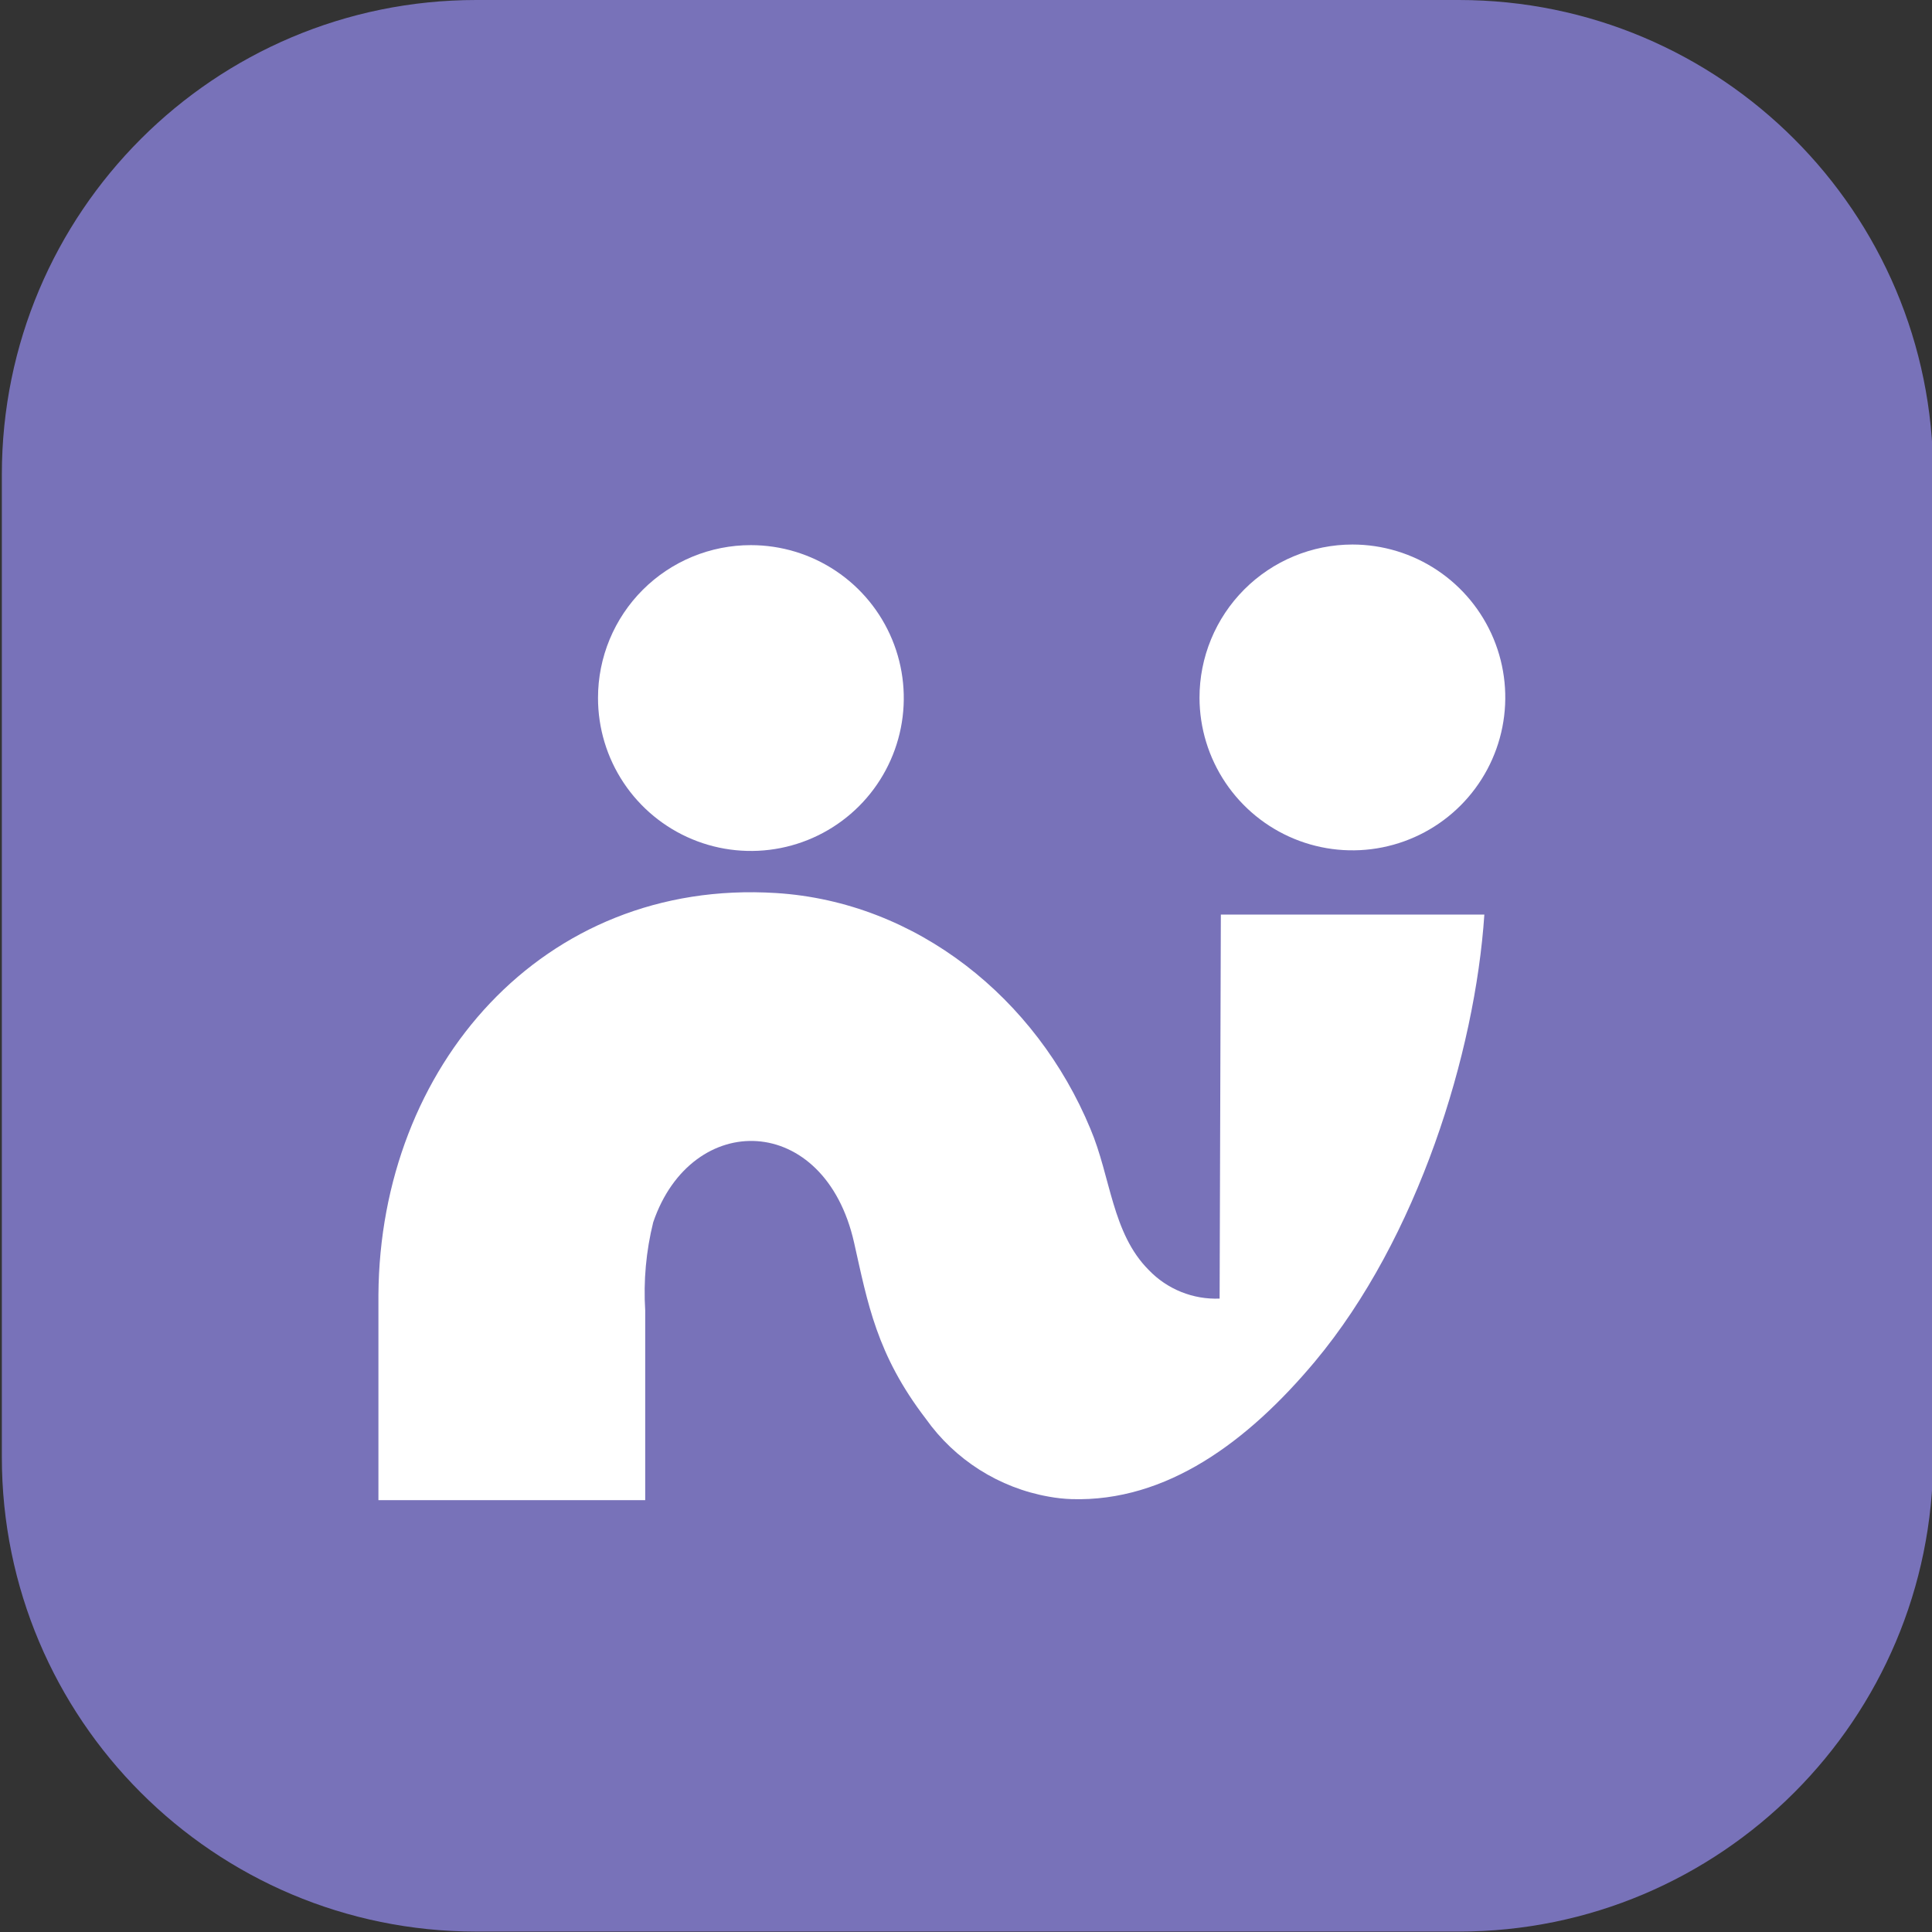 <svg width="395" height="395" viewBox="0 0 395 395" fill="none" xmlns="http://www.w3.org/2000/svg">
<rect x="0" y="0" width="395" height="395" fill="#333333" stroke="none"/>
<g clip-path="url(#clip0_1_326)">
<path d="M298.232 0H97.383C43.809 0 0.378 43.437 0.378 97.019V297.896C0.378 351.478 43.809 394.914 97.383 394.914H298.232C351.807 394.914 395.238 351.478 395.238 297.896V97.019C395.238 43.437 351.807 0 298.232 0Z" fill="#7872B9"/>
<path fill-rule="evenodd" clip-rule="evenodd" d="M276.499 111.328C282.677 111.328 288.717 113.159 293.856 116.591C298.995 120.022 303.001 124.9 305.369 130.607C307.738 136.315 308.361 142.597 307.162 148.659C305.963 154.721 302.994 160.291 298.631 164.667C294.268 169.042 288.706 172.026 282.648 173.242C276.59 174.458 270.308 173.85 264.595 171.497C258.882 169.144 253.994 165.15 250.549 160.02C247.104 154.89 245.257 148.854 245.241 142.674C245.235 138.563 246.039 134.492 247.607 130.691C249.175 126.891 251.476 123.437 254.378 120.526C257.281 117.616 260.728 115.305 264.524 113.727C268.319 112.149 272.388 111.333 276.499 111.328V111.328Z" fill="white"/>
<path fill-rule="evenodd" clip-rule="evenodd" d="M249.604 186.987H303.477C301.589 215.27 289.883 253.163 268.862 278.341C255.1 294.79 238.485 307.086 219.101 306.498C217.539 306.443 215.982 306.275 214.444 305.994C204.28 304.202 195.234 298.472 189.27 290.049C179.2 276.914 177.396 266.381 174.627 254.086C168.627 227.356 141.438 226.81 133.55 249.89C132.09 255.786 131.538 261.871 131.914 267.934V306.708H77.37V264.745C77.663 218.124 110.935 179.602 158.641 182.581C187.465 184.386 211.885 204.15 222.919 230.755C227.115 240.616 227.325 252.114 234.877 259.667C236.74 261.609 238.993 263.133 241.489 264.138C243.984 265.144 246.664 265.608 249.352 265.5L249.604 186.987Z" fill="white"/>
<path fill-rule="evenodd" clip-rule="evenodd" d="M153.522 111.454C159.706 111.454 165.751 113.288 170.892 116.725C176.034 120.162 180.04 125.047 182.405 130.762C184.769 136.477 185.386 142.765 184.176 148.831C182.967 154.896 179.986 160.467 175.61 164.837C171.234 169.207 165.66 172.182 159.594 173.383C153.528 174.585 147.242 173.96 141.531 171.587C135.82 169.214 130.941 165.201 127.511 160.054C124.082 154.908 122.255 148.859 122.264 142.674C122.264 138.571 123.073 134.508 124.644 130.717C126.215 126.926 128.518 123.483 131.422 120.583C134.325 117.684 137.771 115.385 141.563 113.818C145.355 112.252 149.419 111.448 153.522 111.454V111.454Z" fill="white"/>
</g>
<defs>
<clipPath id="clip0_1_326">
<rect width="395" height="395" fill="white"/>
</clipPath>
</defs>
</svg>
